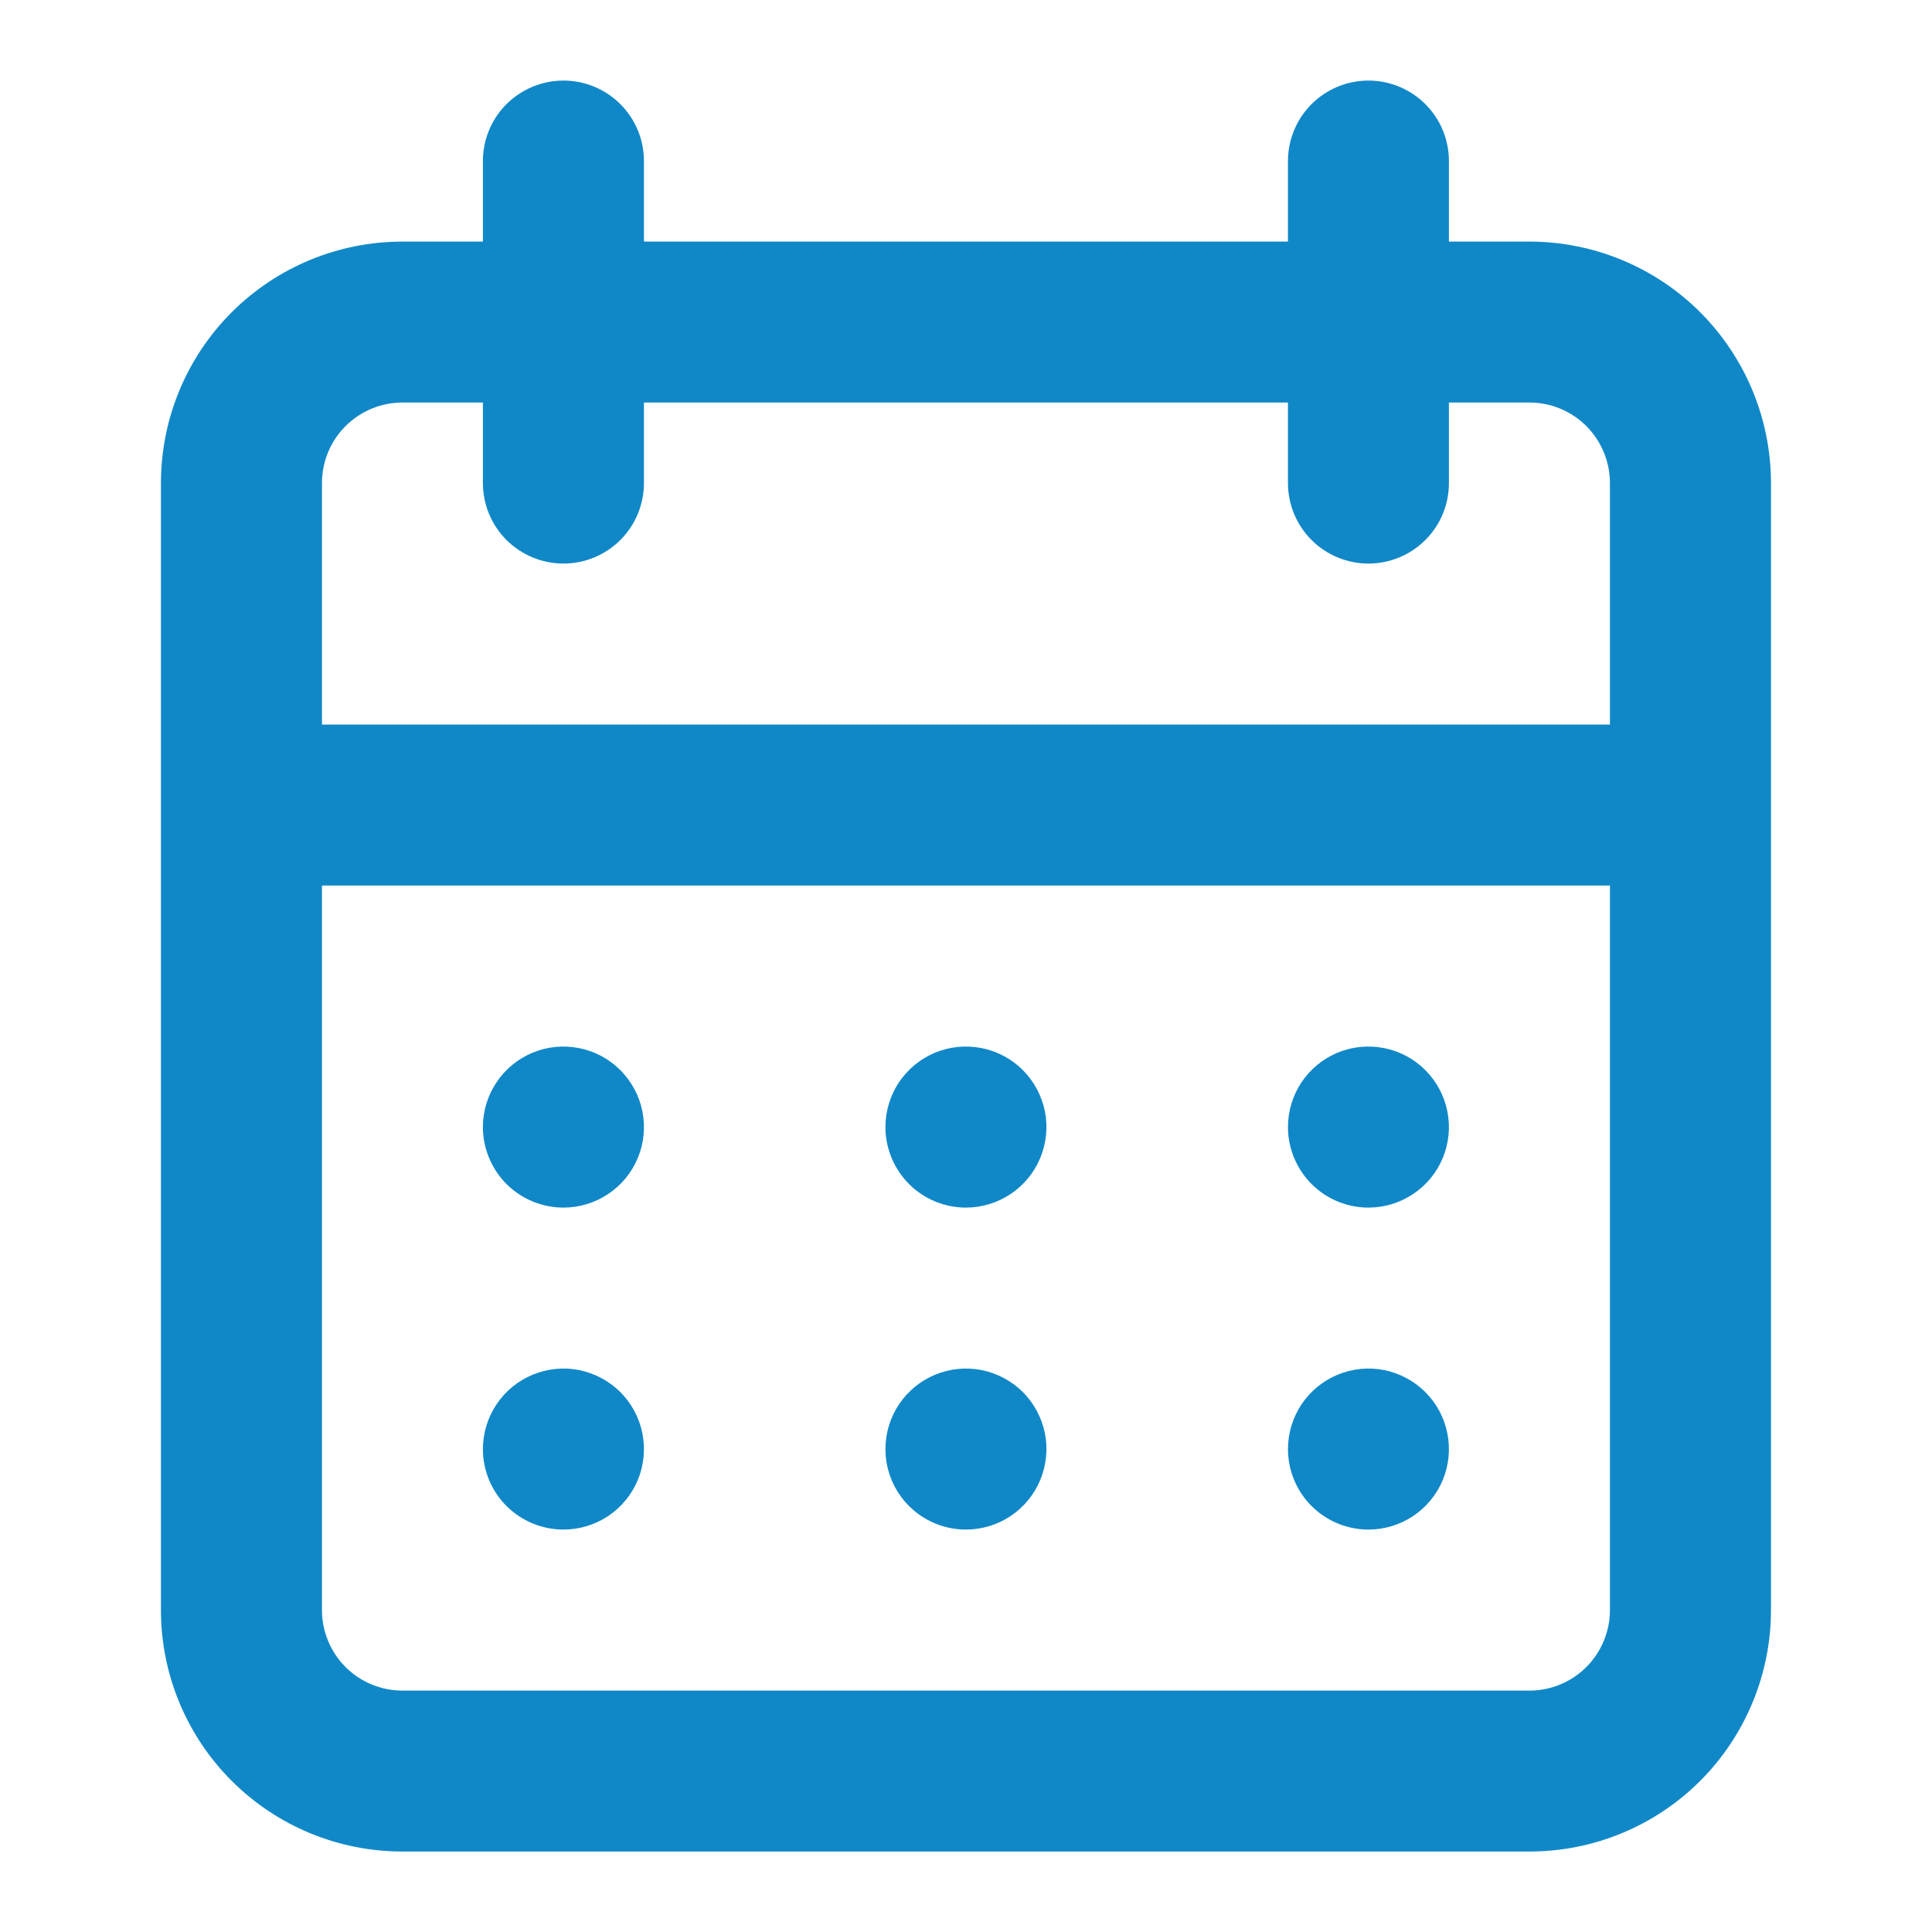 <svg width="20" height="20" viewBox="0 0 20 20" fill="none" xmlns="http://www.w3.org/2000/svg">
<path d="M9.999 15.834C10.164 15.834 10.325 15.785 10.462 15.694C10.599 15.602 10.706 15.472 10.769 15.32C10.832 15.167 10.849 15 10.817 14.838C10.784 14.676 10.705 14.528 10.589 14.411C10.472 14.295 10.324 14.216 10.162 14.183C10 14.151 9.833 14.168 9.68 14.231C9.528 14.294 9.398 14.401 9.306 14.538C9.215 14.675 9.166 14.836 9.166 15.001C9.166 15.222 9.254 15.434 9.41 15.59C9.566 15.746 9.778 15.834 9.999 15.834ZM14.166 15.834C14.331 15.834 14.492 15.785 14.629 15.694C14.766 15.602 14.873 15.472 14.936 15.32C14.999 15.167 15.015 15 14.983 14.838C14.951 14.676 14.872 14.528 14.755 14.411C14.639 14.295 14.49 14.216 14.329 14.183C14.167 14.151 13.999 14.168 13.847 14.231C13.695 14.294 13.565 14.401 13.473 14.538C13.382 14.675 13.333 14.836 13.333 15.001C13.333 15.222 13.421 15.434 13.577 15.59C13.733 15.746 13.945 15.834 14.166 15.834ZM14.166 12.501C14.331 12.501 14.492 12.452 14.629 12.36C14.766 12.269 14.873 12.139 14.936 11.986C14.999 11.834 15.015 11.666 14.983 11.505C14.951 11.343 14.872 11.195 14.755 11.078C14.639 10.961 14.49 10.882 14.329 10.85C14.167 10.818 13.999 10.834 13.847 10.897C13.695 10.96 13.565 11.067 13.473 11.204C13.382 11.341 13.333 11.502 13.333 11.667C13.333 11.888 13.421 12.1 13.577 12.257C13.733 12.413 13.945 12.501 14.166 12.501ZM9.999 12.501C10.164 12.501 10.325 12.452 10.462 12.36C10.599 12.269 10.706 12.139 10.769 11.986C10.832 11.834 10.849 11.666 10.817 11.505C10.784 11.343 10.705 11.195 10.589 11.078C10.472 10.961 10.324 10.882 10.162 10.85C10 10.818 9.833 10.834 9.68 10.897C9.528 10.96 9.398 11.067 9.306 11.204C9.215 11.341 9.166 11.502 9.166 11.667C9.166 11.888 9.254 12.1 9.41 12.257C9.566 12.413 9.778 12.501 9.999 12.501ZM15.833 2.501H14.999V1.667C14.999 1.446 14.912 1.234 14.755 1.078C14.599 0.922 14.387 0.834 14.166 0.834C13.945 0.834 13.733 0.922 13.577 1.078C13.421 1.234 13.333 1.446 13.333 1.667V2.501H6.666V1.667C6.666 1.446 6.578 1.234 6.422 1.078C6.266 0.922 6.054 0.834 5.833 0.834C5.612 0.834 5.4 0.922 5.243 1.078C5.087 1.234 4.999 1.446 4.999 1.667V2.501H4.166C3.503 2.501 2.867 2.764 2.398 3.233C1.929 3.702 1.666 4.338 1.666 5.001V16.667C1.666 17.33 1.929 17.966 2.398 18.435C2.867 18.904 3.503 19.167 4.166 19.167H15.833C16.496 19.167 17.132 18.904 17.601 18.435C18.069 17.966 18.333 17.33 18.333 16.667V5.001C18.333 4.338 18.069 3.702 17.601 3.233C17.132 2.764 16.496 2.501 15.833 2.501ZM16.666 16.667C16.666 16.888 16.578 17.1 16.422 17.257C16.266 17.413 16.054 17.501 15.833 17.501H4.166C3.945 17.501 3.733 17.413 3.577 17.257C3.42 17.1 3.333 16.888 3.333 16.667V9.167H16.666V16.667ZM16.666 7.501H3.333V5.001C3.333 4.78 3.42 4.568 3.577 4.411C3.733 4.255 3.945 4.167 4.166 4.167H4.999V5.001C4.999 5.222 5.087 5.434 5.243 5.59C5.4 5.746 5.612 5.834 5.833 5.834C6.054 5.834 6.266 5.746 6.422 5.59C6.578 5.434 6.666 5.222 6.666 5.001V4.167H13.333V5.001C13.333 5.222 13.421 5.434 13.577 5.59C13.733 5.746 13.945 5.834 14.166 5.834C14.387 5.834 14.599 5.746 14.755 5.59C14.912 5.434 14.999 5.222 14.999 5.001V4.167H15.833C16.054 4.167 16.266 4.255 16.422 4.411C16.578 4.568 16.666 4.78 16.666 5.001V7.501ZM5.833 12.501C5.997 12.501 6.159 12.452 6.296 12.36C6.433 12.269 6.54 12.139 6.603 11.986C6.666 11.834 6.682 11.666 6.65 11.505C6.618 11.343 6.538 11.195 6.422 11.078C6.305 10.961 6.157 10.882 5.995 10.85C5.834 10.818 5.666 10.834 5.514 10.897C5.362 10.96 5.231 11.067 5.14 11.204C5.048 11.341 4.999 11.502 4.999 11.667C4.999 11.888 5.087 12.1 5.243 12.257C5.4 12.413 5.612 12.501 5.833 12.501ZM5.833 15.834C5.997 15.834 6.159 15.785 6.296 15.694C6.433 15.602 6.54 15.472 6.603 15.32C6.666 15.167 6.682 15 6.65 14.838C6.618 14.676 6.538 14.528 6.422 14.411C6.305 14.295 6.157 14.216 5.995 14.183C5.834 14.151 5.666 14.168 5.514 14.231C5.362 14.294 5.231 14.401 5.14 14.538C5.048 14.675 4.999 14.836 4.999 15.001C4.999 15.222 5.087 15.434 5.243 15.59C5.4 15.746 5.612 15.834 5.833 15.834Z" fill="#1088C8"/>
</svg>

